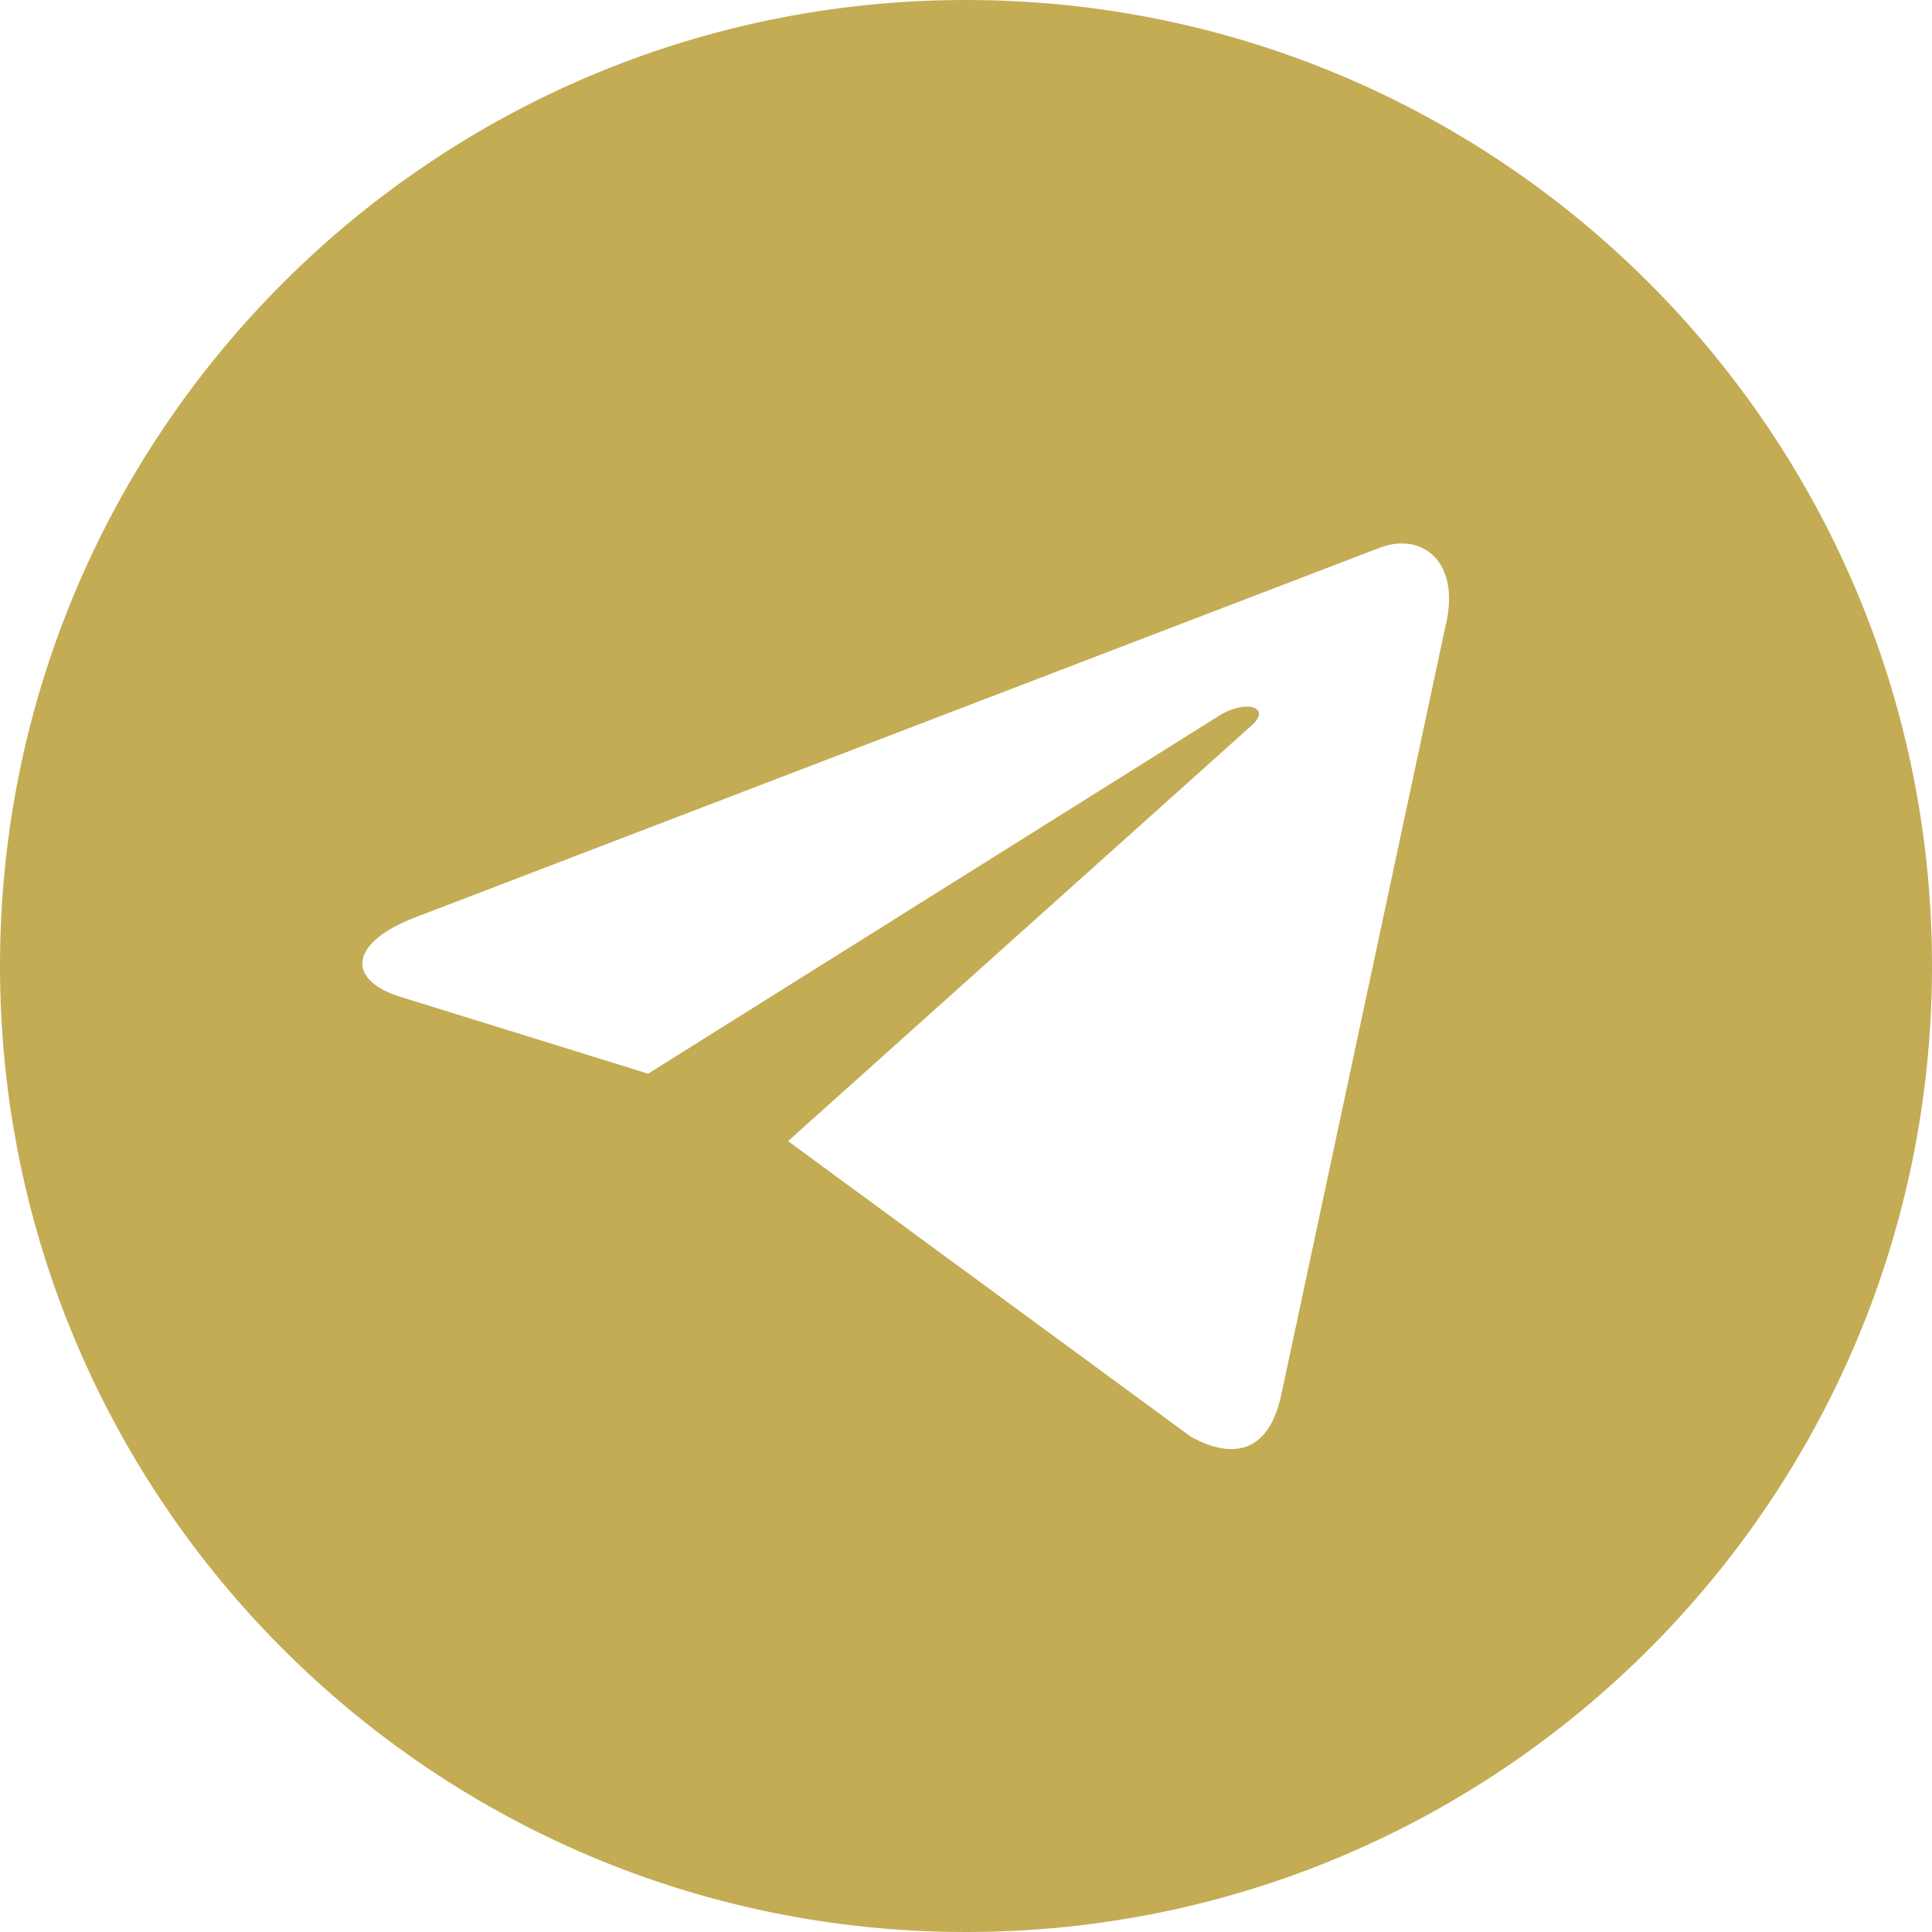 <svg width="30" height="30" xmlns="http://www.w3.org/2000/svg"><path d="M15 0c8.284 0 15 6.716 15 15 0 8.284-6.716 15-15 15-8.284 0-15-6.716-15-15C0 6.716 6.716 0 15 0zm6.36 8.53L6.414 14.258c-1.02.407-1.014.972-.186 1.224l3.836 1.19 8.88-5.567c.42-.252.805-.116.489.162l-7.196 6.452 6.254 4.59c.713.392 1.228.19 1.406-.658l2.546-11.918c.26-1.039-.399-1.51-1.081-1.201z" fill="#C4AC54" fill-rule="nonzero"/></svg>